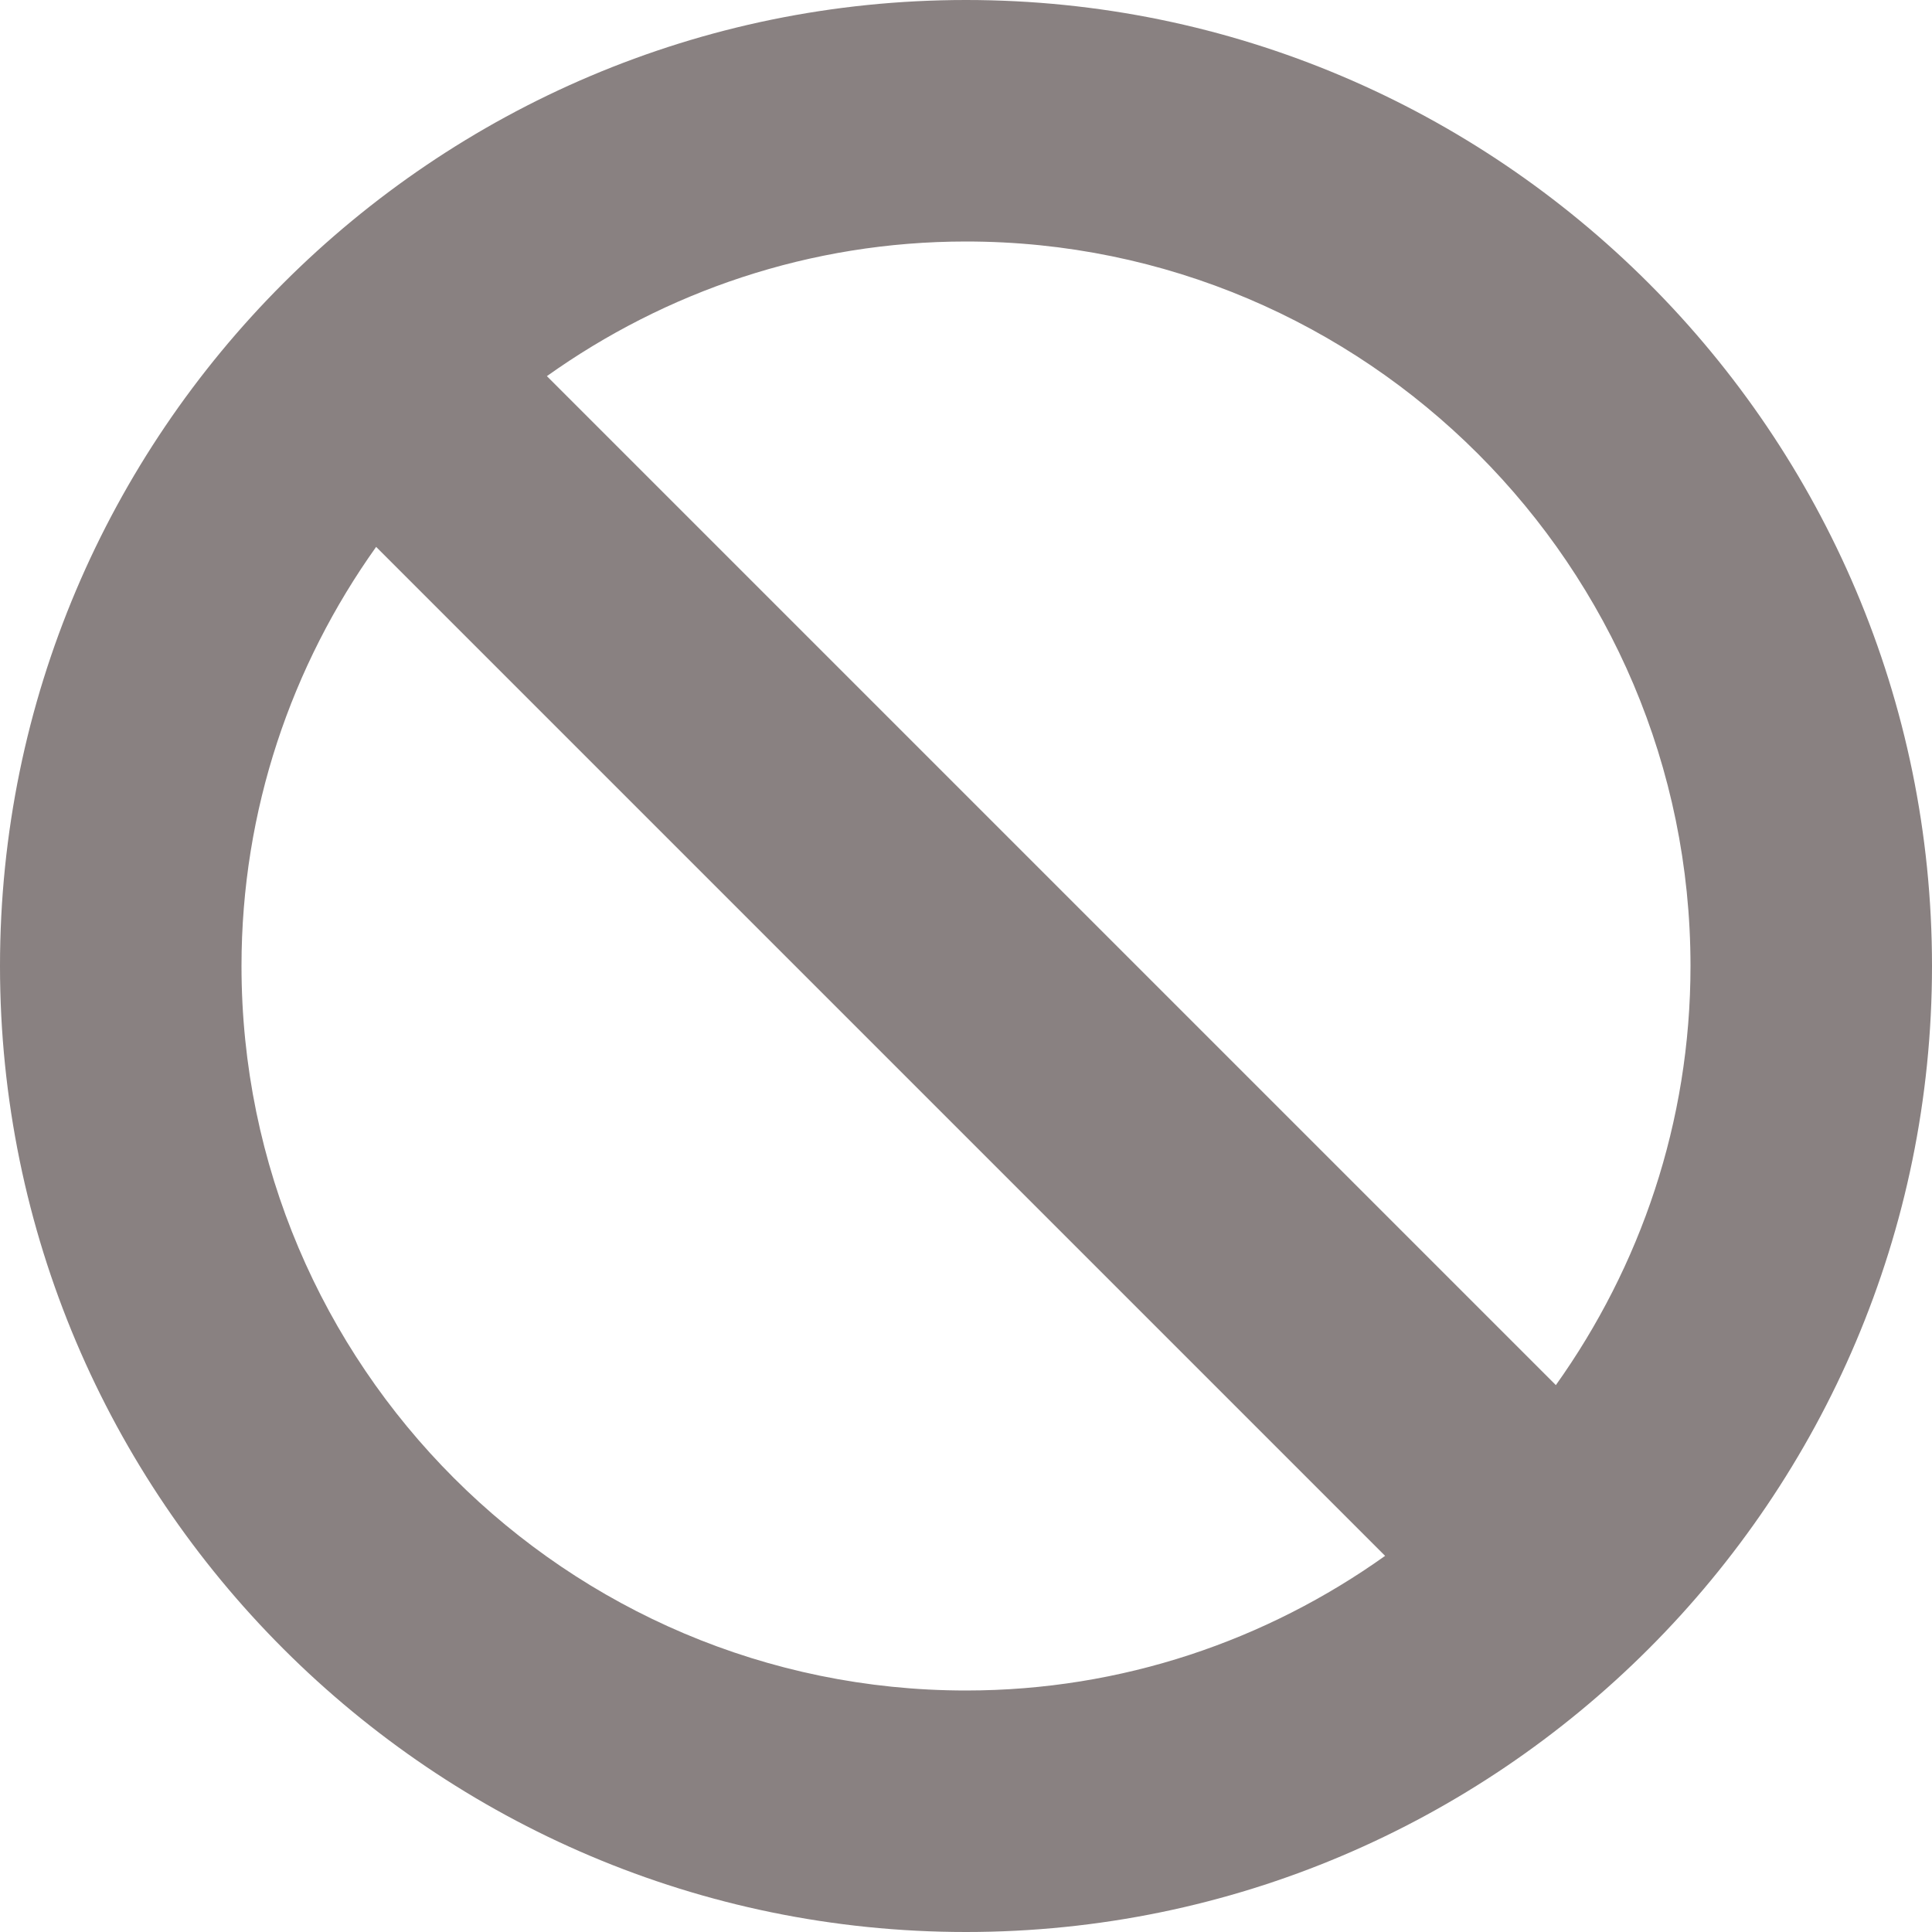<svg width="29" height="29" viewBox="0 0 29 29" fill="none" xmlns="http://www.w3.org/2000/svg">
<g clip-path="url(#clip0)">
<path d="M14.5 0C6.505 0 0 6.505 0 14.5C0 22.495 6.505 29 14.5 29C22.495 29 29 22.495 29 14.5C29 6.505 22.495 0 14.5 0ZM3.625 14.5C3.625 12.155 4.379 9.987 5.646 8.209L20.791 23.354C19.013 24.621 16.845 25.375 14.5 25.375C8.503 25.375 3.625 20.497 3.625 14.5ZM23.354 20.791L8.209 5.646C9.987 4.379 12.155 3.625 14.5 3.625C20.497 3.625 25.375 8.503 25.375 14.5C25.375 16.845 24.621 19.013 23.354 20.791Z" fill="#898181"/>
</g>
<defs>
<clipPath id="clip0">
<rect width="29" height="29" fill="white"/>
</clipPath>
</defs>
</svg>
